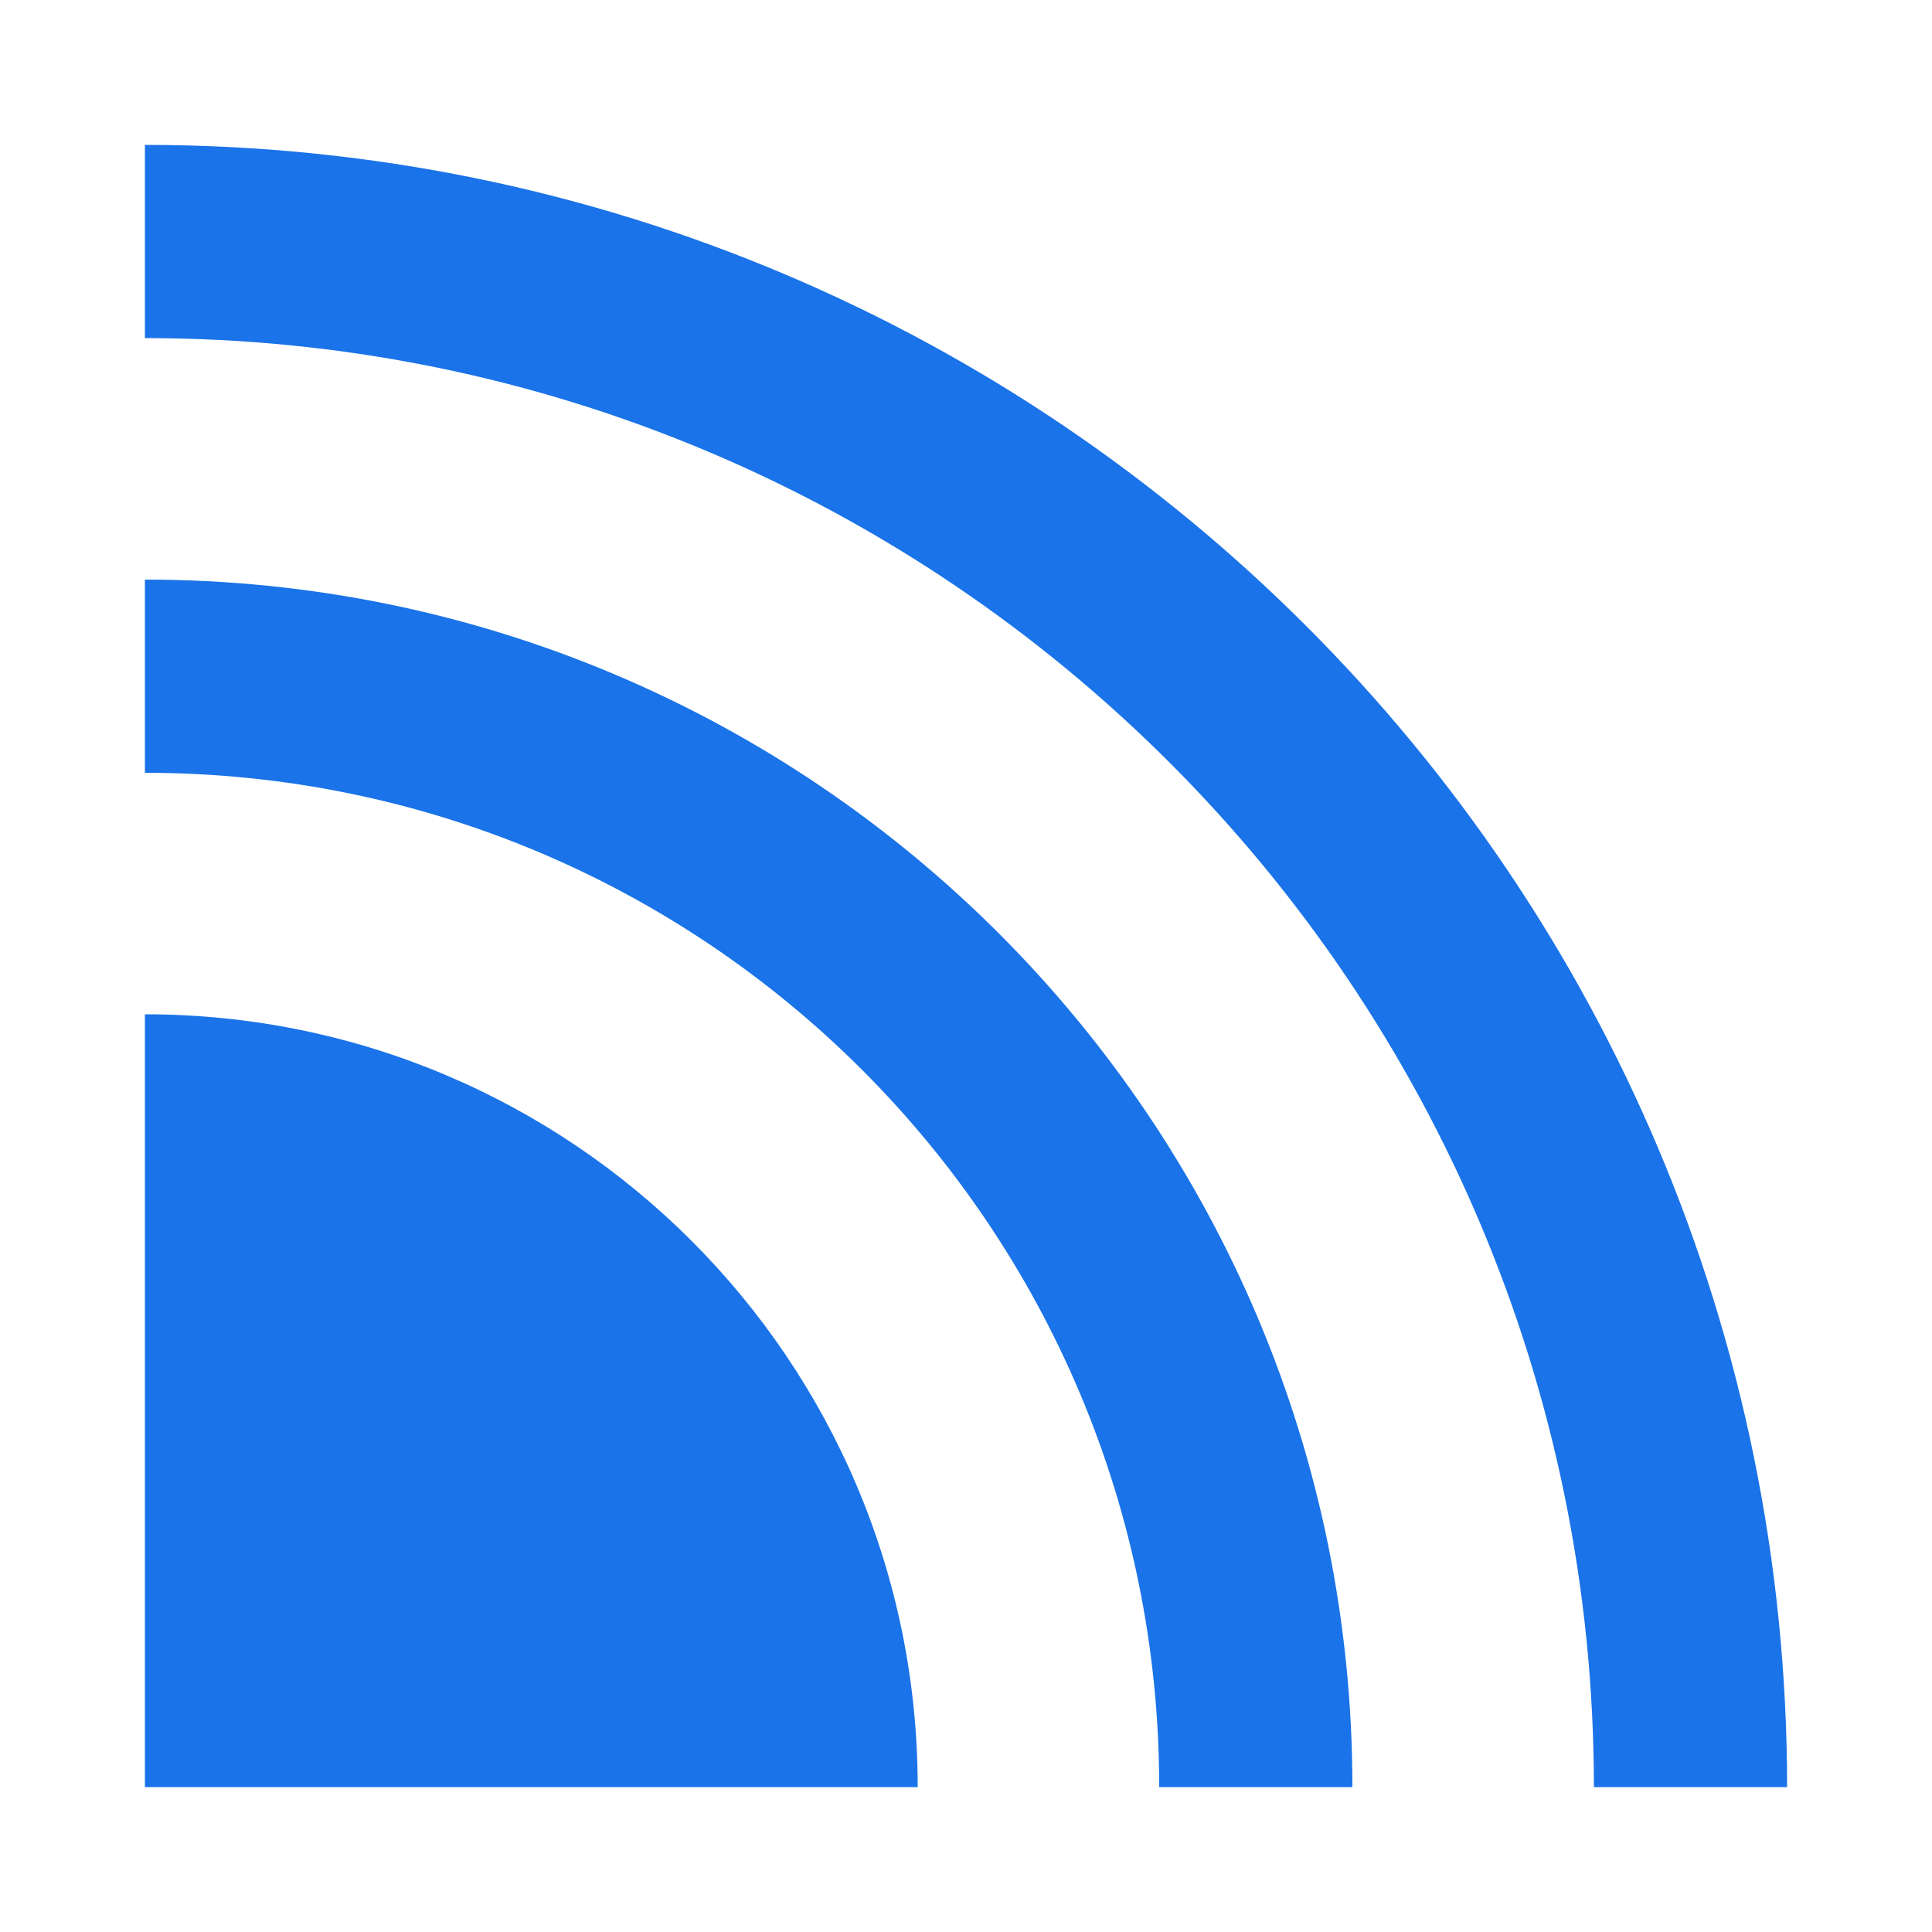 <?xml version="1.0" standalone="no"?><!DOCTYPE svg PUBLIC "-//W3C//DTD SVG 1.1//EN" "http://www.w3.org/Graphics/SVG/1.1/DTD/svg11.dtd"><svg t="1754335005711" class="icon" viewBox="0 0 1024 1024" version="1.1" xmlns="http://www.w3.org/2000/svg" p-id="5232" width="48" height="48" xmlns:xlink="http://www.w3.org/1999/xlink"><path d="M76.8 307.2c353.459 0 640 286.541 640 640h-102.4c0-296.909-240.691-537.6-537.6-537.6v-102.4z" fill="#1a73e8" p-id="5233"></path><path d="M486.4 947.2c0-226.227-183.373-409.6-409.6-409.6v409.6h409.6zM844.8 947.2h102.4C947.2 466.483 557.517 76.8 76.8 76.8v102.4c424.166 0 768 343.834 768 768z" fill="#1a73e8" p-id="5234"></path></svg>